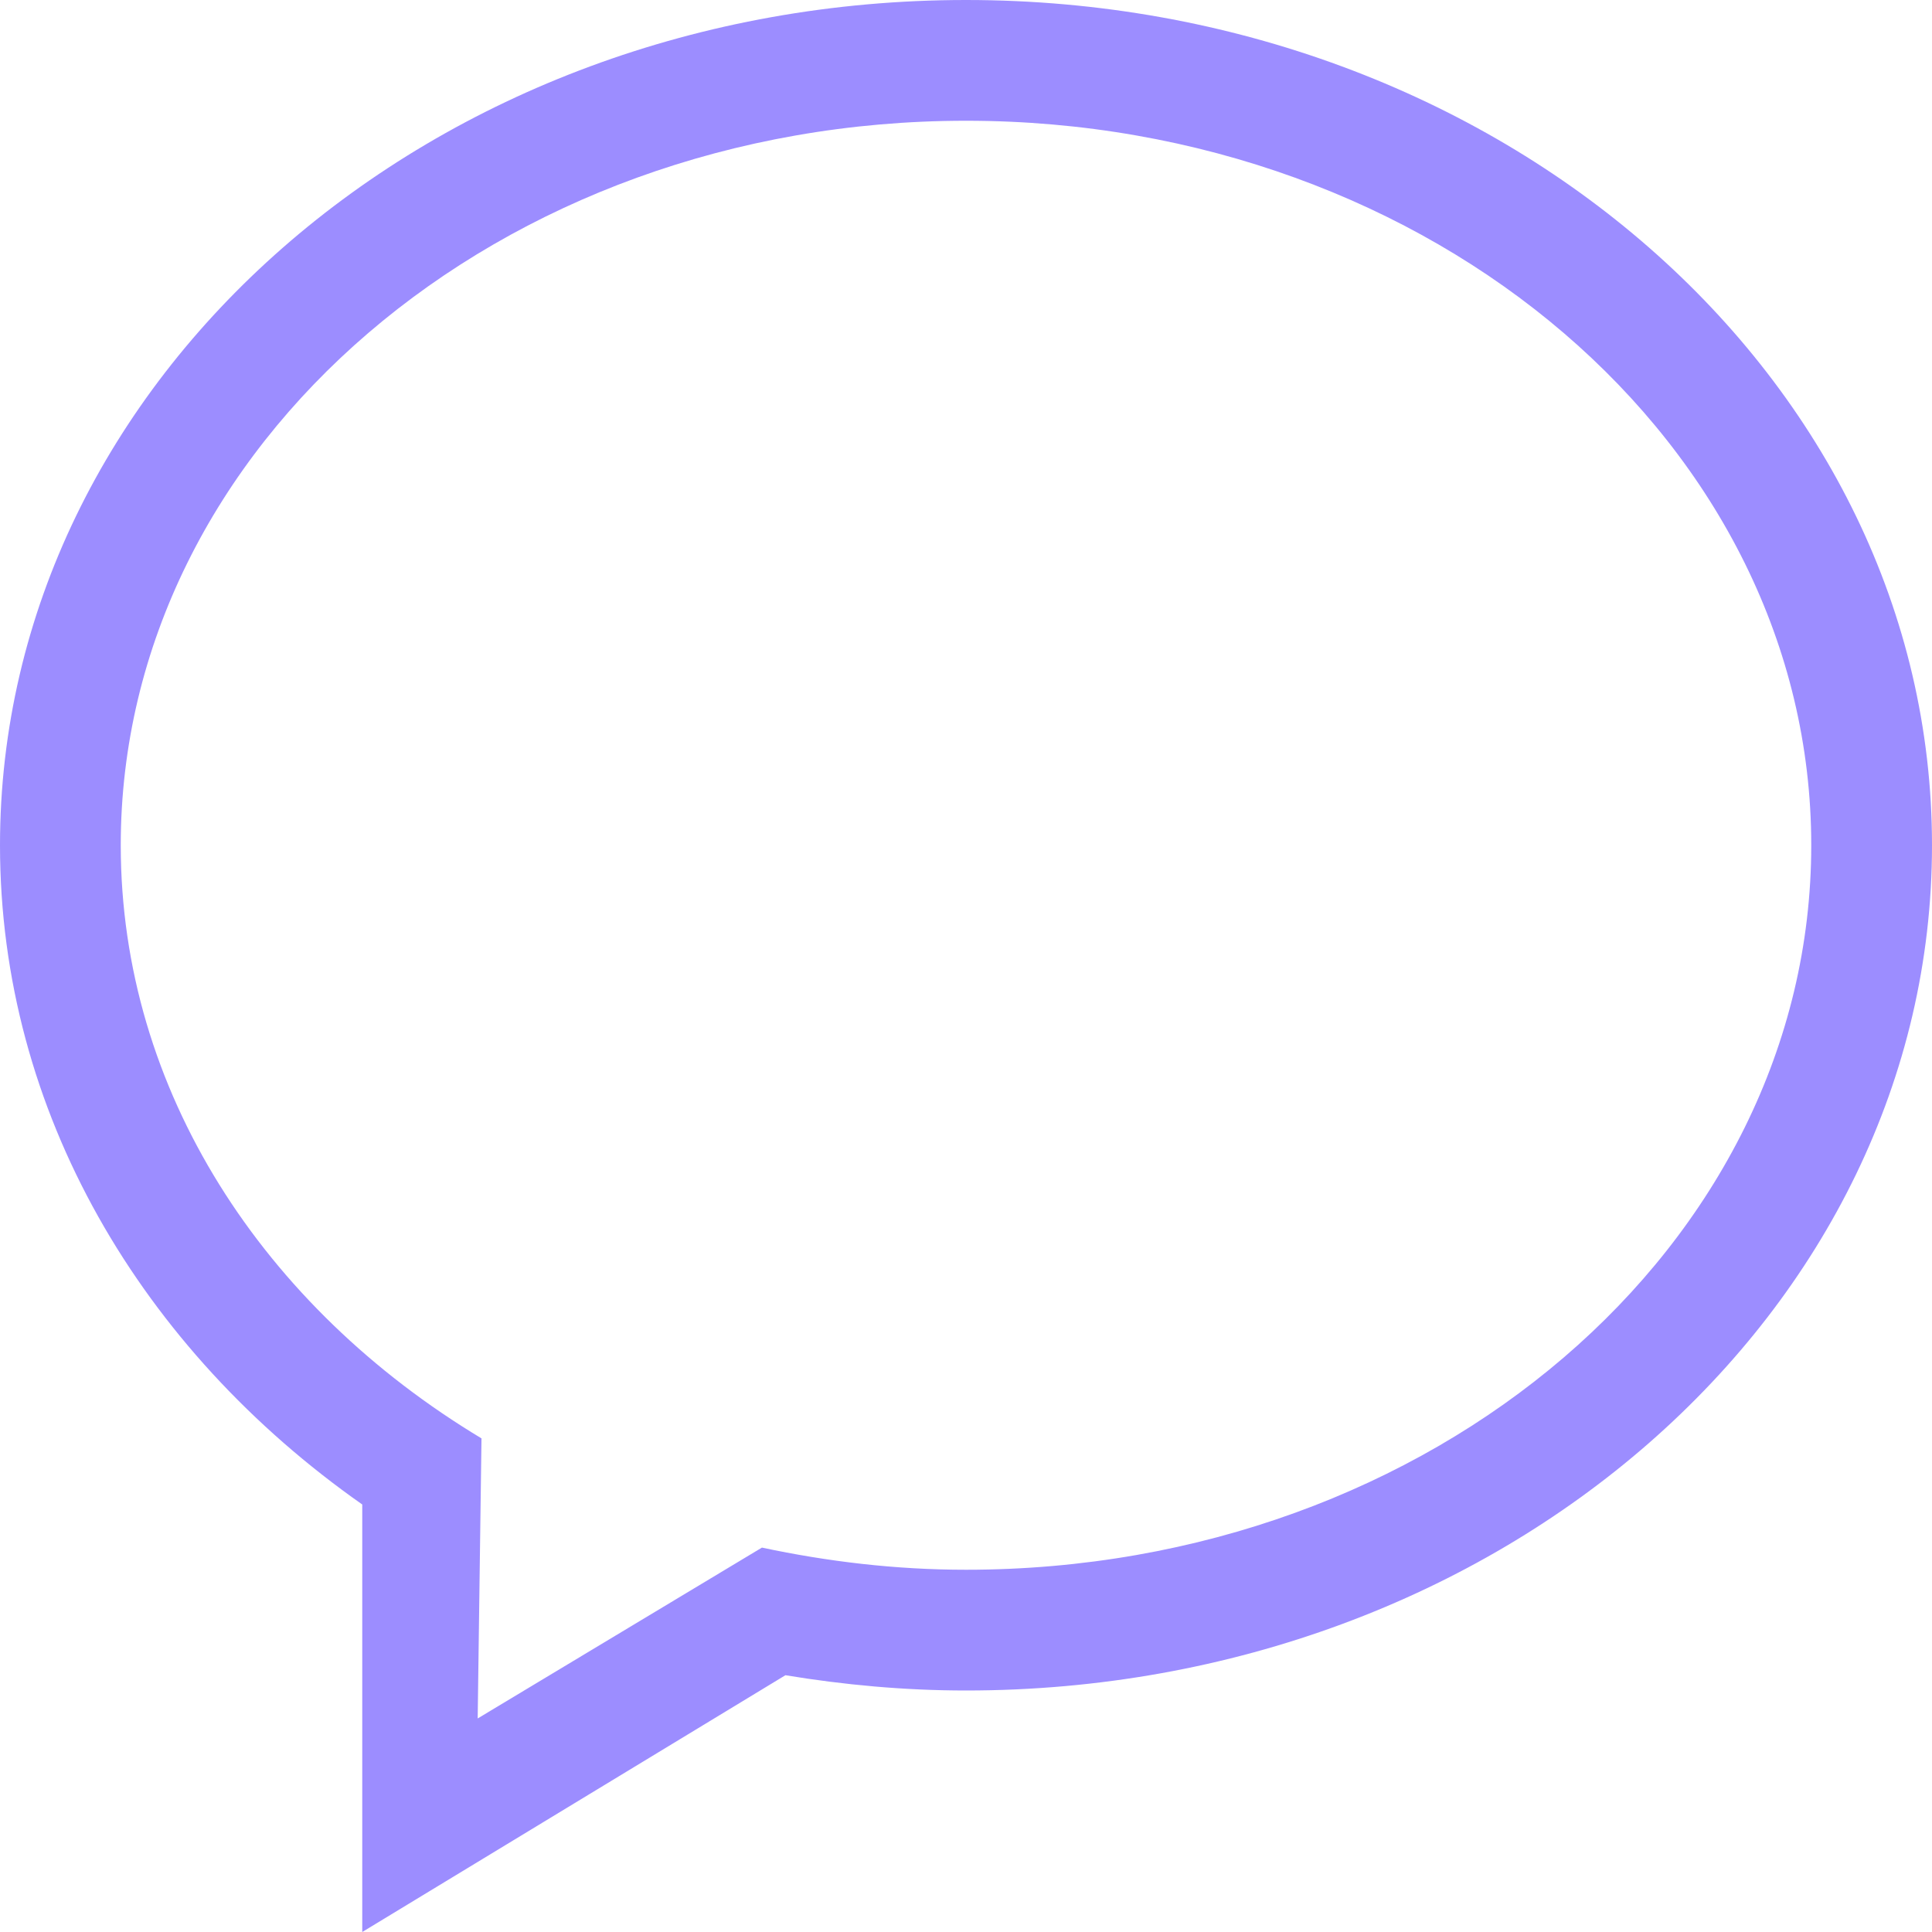 <?xml version="1.0" encoding="UTF-8" standalone="no"?>
<svg width="32px" height="32px" viewBox="0 0 32 32" version="1.1" xmlns="http://www.w3.org/2000/svg" xmlns:xlink="http://www.w3.org/1999/xlink" xmlns:sketch="http://www.bohemiancoding.com/sketch/ns">
    <!-- Generator: Sketch 3.2.1 (9971) - http://www.bohemiancoding.com/sketch -->
    <title>Fill 192</title>
    <desc>Created with Sketch.</desc>
    <defs></defs>
    <g id="Page-1" stroke="none" stroke-width="1" fill="none" fill-rule="evenodd" sketch:type="MSPage">
        <path d="M16,26 C14.832,26 13.704,25.864 12.62,25.633 L7.912,28.463 L7.975,23.824 C4.366,21.654 2,18.066 2,14 C2,7.373 8.268,2 16,2 C23.732,2 30,7.373 30,14 C30,20.628 23.732,26 16,26 L16,26 Z M16,0 C7.164,0 0,6.269 0,14 C0,18.419 2.345,22.354 6,24.919 L6,32 L13.009,27.747 C13.979,27.907 14.977,28 16,28 C24.836,28 32,21.732 32,14 C32,6.269 24.836,0 16,0 L16,0 Z" id="Fill-192" fill="#9C8DFF" sketch:type="MSShapeGroup"></path>
    </g>
</svg>
